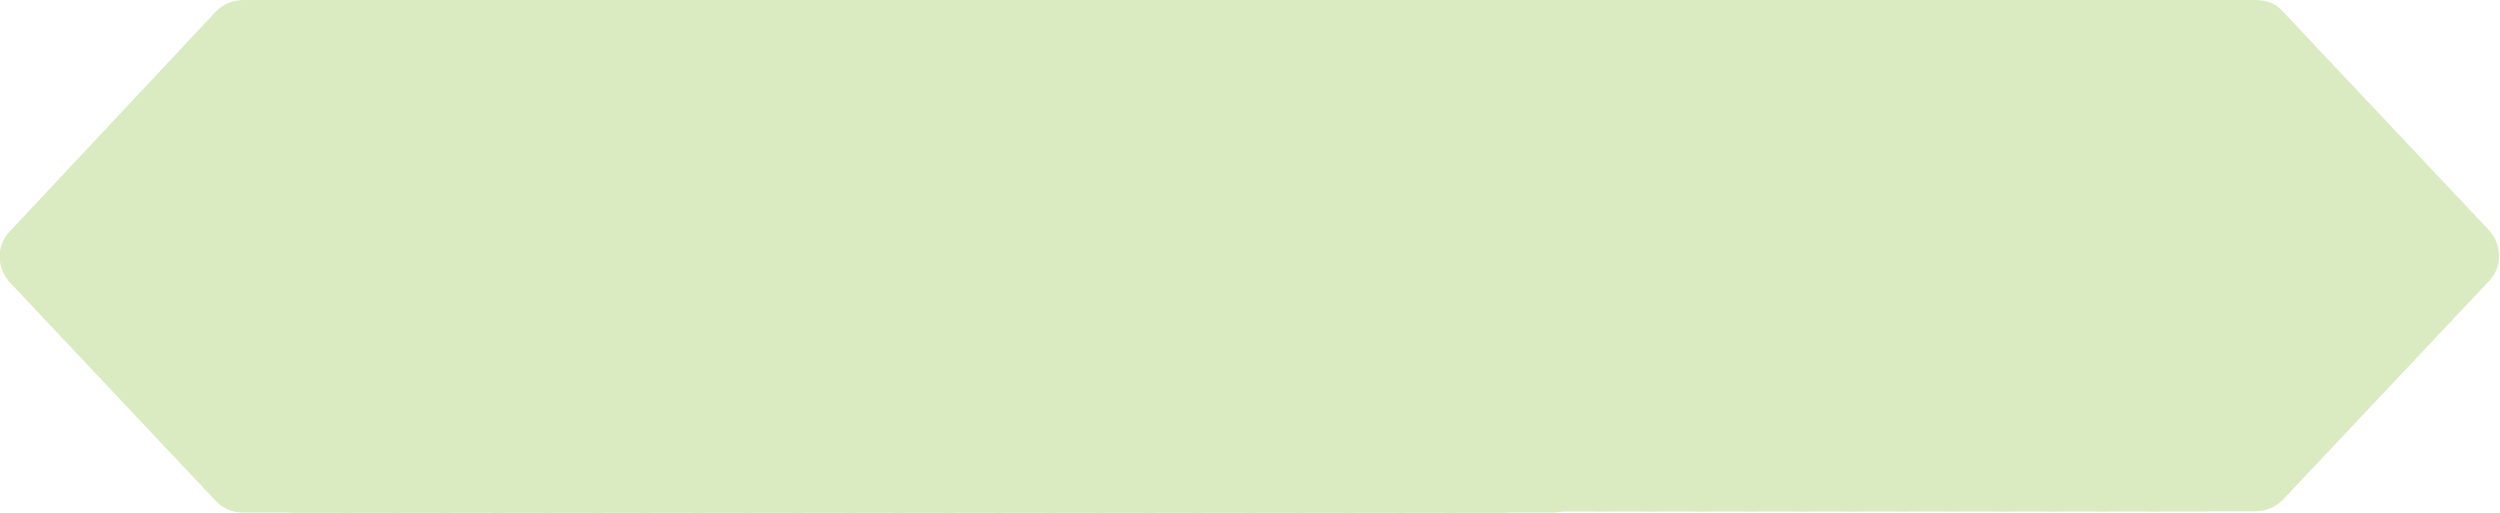 <?xml version="1.0" encoding="utf-8"?>
<!-- Generator: Adobe Illustrator 22.1.0, SVG Export Plug-In . SVG Version: 6.00 Build 0)  -->
<svg version="1.1" id="Layer_1" xmlns="http://www.w3.org/2000/svg" xmlns:xlink="http://www.w3.org/1999/xlink" x="0px" y="0px"
	 viewBox="0 0 199 40.8" style="enable-background:new 0 0 199 40.8;" xml:space="preserve">
<style type="text/css">
	.st0{fill:#E6DDEA;}
	.st1{fill:#612B7C;}
	.st2{fill:#DAEAC1;}
	.st3{fill:#7FC342;}
	.st4{fill:#FFFFFF;}
	.st5{fill:#989699;}
</style>
<g>
	<g>
		<g>
			<g>
				<path class="st2" d="M179.5,0l-8.3,0c-0.8,0-1.6,0.3-2.2,0.9l-16.4,17.4c-1.1,1.1-1.1,2.9,0,4.1l16.4,17.4
					c0.6,0.6,1.3,0.9,2.2,0.9l8.3,0c0.8,0,1.6-0.3,2.2-0.9l16.4-17.4c1.1-1.1,1.1-2.9,0-4.1L181.7,0.9C181.2,0.3,180.4,0,179.5,0z"
					/>
			</g>
		</g>
		<g>
			<path class="st2" d="M175.6,0l-8.3,0c-0.8,0-1.6,0.3-2.2,0.9l-16.4,17.4c-1.1,1.1-1.1,2.9,0,4.1l16.4,17.4
				c0.6,0.6,1.3,0.9,2.2,0.9l8.3,0c0.8,0,1.6-0.3,2.2-0.9l16.4-17.4c1.1-1.1,1.1-2.9,0-4.1L177.7,0.9C177.2,0.3,176.4,0,175.6,0z"/>
		</g>
		<g>
			<path class="st2" d="M171.6,0l-8.3,0c-0.8,0-1.6,0.3-2.2,0.9l-16.4,17.4c-1.1,1.1-1.1,2.9,0,4.1l16.4,17.4
				c0.6,0.6,1.3,0.9,2.2,0.9l8.3,0c0.8,0,1.6-0.3,2.2-0.9l16.4-17.4c1.1-1.1,1.1-2.9,0-4.1L173.7,0.9C173.2,0.3,172.4,0,171.6,0z"/>
		</g>
		<g>
			<path class="st2" d="M167.6,0l-8.3,0c-0.8,0-1.6,0.3-2.2,0.9l-16.4,17.4c-1.1,1.1-1.1,2.9,0,4.1l16.4,17.4
				c0.6,0.6,1.3,0.9,2.2,0.9l8.3,0c0.8,0,1.6-0.3,2.2-0.9l16.4-17.4c1.1-1.1,1.1-2.9,0-4.1L169.7,0.9C169.2,0.3,168.4,0,167.6,0z"/>
		</g>
		<g>
			<path class="st2" d="M163.6,0l-8.3,0c-0.8,0-1.6,0.3-2.2,0.9l-16.4,17.4c-1.1,1.1-1.1,2.9,0,4.1l16.4,17.4
				c0.6,0.6,1.3,0.9,2.2,0.9l8.3,0c0.8,0,1.6-0.3,2.2-0.9l16.4-17.4c1.1-1.1,1.1-2.9,0-4.1L165.7,0.9C165.2,0.3,164.4,0,163.6,0z"/>
		</g>
		<g>
			<path class="st2" d="M159.6,0l-8.3,0c-0.8,0-1.6,0.3-2.2,0.9l-16.4,17.4c-1.1,1.1-1.1,2.9,0,4.1l16.4,17.4
				c0.6,0.6,1.3,0.9,2.2,0.9l8.3,0c0.8,0,1.6-0.3,2.2-0.9l16.4-17.4c1.1-1.1,1.1-2.9,0-4.1L161.7,0.9C161.2,0.3,160.4,0,159.6,0z"/>
		</g>
		<g>
			<path class="st2" d="M155.6,0l-8.3,0c-0.8,0-1.6,0.3-2.2,0.9l-16.4,17.4c-1.1,1.1-1.1,2.9,0,4.1l16.4,17.4
				c0.6,0.6,1.3,0.9,2.2,0.9l8.3,0c0.8,0,1.6-0.3,2.2-0.9l16.4-17.4c1.1-1.1,1.1-2.9,0-4.1L157.7,0.9C157.2,0.3,156.4,0,155.6,0z"/>
		</g>
		<g>
			<path class="st2" d="M151.6,0l-8.3,0c-0.8,0-1.6,0.3-2.2,0.9l-16.4,17.4c-1.1,1.1-1.1,2.9,0,4.1l16.4,17.4
				c0.6,0.6,1.3,0.9,2.2,0.9l8.3,0c0.8,0,1.6-0.3,2.2-0.9l16.4-17.4c1.1-1.1,1.1-2.9,0-4.1L153.7,0.9C153.2,0.3,152.4,0,151.6,0z"/>
		</g>
		<g>
			<path class="st2" d="M147.6,0l-8.3,0c-0.8,0-1.6,0.3-2.2,0.9l-16.4,17.4c-1.1,1.1-1.1,2.9,0,4.1l16.4,17.4
				c0.6,0.6,1.3,0.9,2.2,0.9l8.3,0c0.8,0,1.6-0.3,2.2-0.9l16.4-17.4c1.1-1.1,1.1-2.9,0-4.1L149.7,0.9C149.2,0.3,148.4,0,147.6,0z"/>
		</g>
		<g>
			<path class="st2" d="M143.6,0l-8.3,0c-0.8,0-1.6,0.3-2.2,0.9l-16.4,17.4c-1.1,1.1-1.1,2.9,0,4.1l16.4,17.4
				c0.6,0.6,1.3,0.9,2.2,0.9l8.3,0c0.8,0,1.6-0.3,2.2-0.9l16.4-17.4c1.1-1.1,1.1-2.9,0-4.1L145.8,0.9C145.2,0.3,144.4,0,143.6,0z"/>
		</g>
		<g>
			<path class="st2" d="M139.6,0l-8.3,0c-0.8,0-1.6,0.3-2.2,0.9l-16.4,17.4c-1.1,1.1-1.1,2.9,0,4.1l16.4,17.4
				c0.6,0.6,1.3,0.9,2.2,0.9l8.3,0c0.8,0,1.6-0.3,2.2-0.9l16.4-17.4c1.1-1.1,1.1-2.9,0-4.1L141.8,0.9C141.2,0.3,140.4,0,139.6,0z"/>
		</g>
		<g>
			<path class="st2" d="M135.6,0l-8.3,0c-0.8,0-1.6,0.3-2.2,0.9l-16.4,17.4c-1.1,1.1-1.1,2.9,0,4.1l16.4,17.4
				c0.6,0.6,1.3,0.9,2.2,0.9l8.3,0c0.8,0,1.6-0.3,2.2-0.9l16.4-17.4c1.1-1.1,1.1-2.9,0-4.1L137.8,0.9C137.2,0.3,136.4,0,135.6,0z"/>
		</g>
		<g>
			<path class="st2" d="M131.6,0l-8.3,0c-0.8,0-1.6,0.3-2.2,0.9l-16.4,17.4c-1.1,1.1-1.1,2.9,0,4.1l16.4,17.4
				c0.6,0.6,1.3,0.9,2.2,0.9l8.3,0c0.8,0,1.6-0.3,2.2-0.9l16.4-17.4c1.1-1.1,1.1-2.9,0-4.1L133.8,0.9C133.2,0.3,132.4,0,131.6,0z"/>
		</g>
		<g>
			<path class="st2" d="M127.6,0l-8.3,0c-0.8,0-1.6,0.3-2.2,0.9l-16.4,17.4c-1.1,1.1-1.1,2.9,0,4.1l16.4,17.4
				c0.6,0.6,1.3,0.9,2.2,0.9l8.3,0c0.8,0,1.6-0.3,2.2-0.9l16.4-17.4c1.1-1.1,1.1-2.9,0-4.1L129.8,0.9C129.2,0.3,128.4,0,127.6,0z"/>
		</g>
		<g>
			<path class="st2" d="M123.6,0l-8.3,0c-0.8,0-1.6,0.3-2.2,0.9L96.7,18.4c-1.1,1.1-1.1,2.9,0,4.1l16.4,17.4
				c0.6,0.6,1.3,0.9,2.2,0.9l8.3,0c0.8,0,1.6-0.3,2.2-0.9l16.4-17.4c1.1-1.1,1.1-2.9,0-4.1L125.8,0.9C125.2,0.3,124.4,0,123.6,0z"/>
		</g>
		<g>
			<path class="st2" d="M119.6,0l-8.3,0c-0.8,0-1.6,0.3-2.2,0.9L92.7,18.4c-1.1,1.1-1.1,2.9,0,4.1l16.4,17.4
				c0.6,0.6,1.3,0.9,2.2,0.9l8.3,0c0.8,0,1.6-0.3,2.2-0.9l16.4-17.4c1.1-1.1,1.1-2.9,0-4.1L121.8,0.9C121.2,0.3,120.4,0,119.6,0z"/>
		</g>
		<g>
			<path class="st2" d="M115.6,0l-8.3,0c-0.8,0-1.6,0.3-2.2,0.9L88.7,18.4c-1.1,1.1-1.1,2.9,0,4.1l16.4,17.4
				c0.6,0.6,1.3,0.9,2.2,0.9l8.3,0c0.8,0,1.6-0.3,2.2-0.9l16.4-17.4c1.1-1.1,1.1-2.9,0-4.1L117.8,0.9C117.2,0.3,116.4,0,115.6,0z"/>
		</g>
		<g>
			<path class="st2" d="M111.6,0l-8.3,0c-0.8,0-1.6,0.3-2.2,0.9L84.7,18.4c-1.1,1.1-1.1,2.9,0,4.1l16.4,17.4
				c0.6,0.6,1.3,0.9,2.2,0.9l8.3,0c0.8,0,1.6-0.3,2.2-0.9l16.4-17.4c1.1-1.1,1.1-2.9,0-4.1L113.8,0.9C113.2,0.3,112.4,0,111.6,0z"/>
		</g>
		<g>
			<path class="st2" d="M107.6,0l-8.3,0c-0.8,0-1.6,0.3-2.2,0.9L80.7,18.4c-1.1,1.1-1.1,2.9,0,4.1l16.4,17.4
				c0.6,0.6,1.3,0.9,2.2,0.9l8.3,0c0.8,0,1.6-0.3,2.2-0.9l16.4-17.4c1.1-1.1,1.1-2.9,0-4.1L109.8,0.9C109.2,0.3,108.4,0,107.6,0z"/>
		</g>
		<g>
			<path class="st2" d="M103.6,0l-8.3,0c-0.8,0-1.6,0.3-2.2,0.9L76.7,18.4c-1.1,1.1-1.1,2.9,0,4.1l16.4,17.4
				c0.6,0.6,1.3,0.9,2.2,0.9l8.3,0c0.8,0,1.6-0.3,2.2-0.9l16.4-17.4c1.1-1.1,1.1-2.9,0-4.1L105.8,0.9C105.2,0.3,104.4,0,103.6,0z"/>
		</g>
		<g>
			<path class="st2" d="M99.6,0l-8.3,0c-0.8,0-1.6,0.3-2.2,0.9L72.7,18.4c-1.1,1.1-1.1,2.9,0,4.1l16.4,17.4c0.6,0.6,1.3,0.9,2.2,0.9
				l8.3,0c0.8,0,1.6-0.3,2.2-0.9l16.4-17.4c1.1-1.1,1.1-2.9,0-4.1L101.8,0.9C101.2,0.3,100.4,0,99.6,0z"/>
		</g>
		<g>
			<path class="st2" d="M95.6,0l-8.3,0c-0.8,0-1.6,0.3-2.2,0.9L68.7,18.4c-1.1,1.1-1.1,2.9,0,4.1l16.4,17.4c0.6,0.6,1.3,0.9,2.2,0.9
				l8.3,0c0.8,0,1.6-0.3,2.2-0.9l16.4-17.4c1.1-1.1,1.1-2.9,0-4.1L97.8,0.9C97.2,0.3,96.4,0,95.6,0z"/>
		</g>
		<g>
			<path class="st2" d="M91.6,0l-8.3,0c-0.8,0-1.6,0.3-2.2,0.9L64.8,18.4c-1.1,1.1-1.1,2.9,0,4.1l16.4,17.4c0.6,0.6,1.3,0.9,2.2,0.9
				l8.3,0c0.8,0,1.6-0.3,2.2-0.9l16.4-17.4c1.1-1.1,1.1-2.9,0-4.1L93.8,0.9C93.2,0.3,92.5,0,91.6,0z"/>
		</g>
		<g>
			<path class="st2" d="M87.6,0l-8.3,0c-0.8,0-1.6,0.3-2.2,0.9L60.8,18.4c-1.1,1.1-1.1,2.9,0,4.1l16.4,17.4c0.6,0.6,1.3,0.9,2.2,0.9
				l8.3,0c0.8,0,1.6-0.3,2.2-0.9l16.4-17.4c1.1-1.1,1.1-2.9,0-4.1L89.8,0.9C89.2,0.3,88.5,0,87.6,0z"/>
		</g>
		<g>
			<path class="st2" d="M83.6,0l-8.3,0c-0.8,0-1.6,0.3-2.2,0.9L56.8,18.4c-1.1,1.1-1.1,2.9,0,4.1l16.4,17.4c0.6,0.6,1.3,0.9,2.2,0.9
				l8.3,0c0.8,0,1.6-0.3,2.2-0.9l16.4-17.4c1.1-1.1,1.1-2.9,0-4.1L85.8,0.9C85.2,0.3,84.5,0,83.6,0z"/>
		</g>
		<g>
			<path class="st2" d="M79.6,0l-8.3,0c-0.8,0-1.6,0.3-2.2,0.9L52.8,18.4c-1.1,1.1-1.1,2.9,0,4.1l16.4,17.4c0.6,0.6,1.3,0.9,2.2,0.9
				l8.3,0c0.8,0,1.6-0.3,2.2-0.9l16.4-17.4c1.1-1.1,1.1-2.9,0-4.1L81.8,0.9C81.2,0.3,80.5,0,79.6,0z"/>
		</g>
		<g>
			<path class="st2" d="M75.6,0l-8.3,0c-0.8,0-1.6,0.3-2.2,0.9L48.8,18.4c-1.1,1.1-1.1,2.9,0,4.1l16.4,17.4c0.6,0.6,1.3,0.9,2.2,0.9
				l8.3,0c0.8,0,1.6-0.3,2.2-0.9l16.4-17.4c1.1-1.1,1.1-2.9,0-4.1L77.8,0.9C77.2,0.3,76.5,0,75.6,0z"/>
		</g>
		<g>
			<path class="st2" d="M71.6,0l-8.3,0c-0.8,0-1.6,0.3-2.2,0.9L44.8,18.4c-1.1,1.1-1.1,2.9,0,4.1l16.4,17.4c0.6,0.6,1.3,0.9,2.2,0.9
				l8.3,0c0.8,0,1.6-0.3,2.2-0.9l16.4-17.4c1.1-1.1,1.1-2.9,0-4.1L73.8,0.9C73.3,0.3,72.5,0,71.6,0z"/>
		</g>
		<g>
			<path class="st2" d="M67.7,0l-8.3,0c-0.8,0-1.6,0.3-2.2,0.9L40.8,18.4c-1.1,1.1-1.1,2.9,0,4.1l16.4,17.4c0.6,0.6,1.3,0.9,2.2,0.9
				l8.3,0c0.8,0,1.6-0.3,2.2-0.9l16.4-17.4c1.1-1.1,1.1-2.9,0-4.1L69.8,0.9C69.3,0.3,68.5,0,67.7,0z"/>
		</g>
		<g>
			<path class="st2" d="M63.7,0l-8.3,0c-0.8,0-1.6,0.3-2.2,0.9L36.8,18.4c-1.1,1.1-1.1,2.9,0,4.1l16.4,17.4c0.6,0.6,1.3,0.9,2.2,0.9
				l8.3,0c0.8,0,1.6-0.3,2.2-0.9l16.4-17.4c1.1-1.1,1.1-2.9,0-4.1L65.8,0.9C65.3,0.3,64.5,0,63.7,0z"/>
		</g>
		<g>
			<path class="st2" d="M59.7,0l-8.3,0c-0.8,0-1.6,0.3-2.2,0.9L32.8,18.4c-1.1,1.1-1.1,2.9,0,4.1l16.4,17.4c0.6,0.6,1.3,0.9,2.2,0.9
				l8.3,0c0.8,0,1.6-0.3,2.2-0.9l16.4-17.4c1.1-1.1,1.1-2.9,0-4.1L61.8,0.9C61.3,0.3,60.5,0,59.7,0z"/>
		</g>
		<g>
			<path class="st2" d="M55.7,0l-8.3,0c-0.8,0-1.6,0.3-2.2,0.9L28.8,18.4c-1.1,1.1-1.1,2.9,0,4.1l16.4,17.4c0.6,0.6,1.3,0.9,2.2,0.9
				l8.3,0c0.8,0,1.6-0.3,2.2-0.9l16.4-17.4c1.1-1.1,1.1-2.9,0-4.1L57.8,0.9C57.3,0.3,56.5,0,55.7,0z"/>
		</g>
		<g>
			<path class="st2" d="M51.7,0l-8.3,0c-0.8,0-1.6,0.3-2.2,0.9L24.8,18.4c-1.1,1.1-1.1,2.9,0,4.1l16.4,17.4c0.6,0.6,1.3,0.9,2.2,0.9
				l8.3,0c0.8,0,1.6-0.3,2.2-0.9l16.4-17.4c1.1-1.1,1.1-2.9,0-4.1L53.8,0.9C53.3,0.3,52.5,0,51.7,0z"/>
		</g>
		<g>
			<path class="st2" d="M47.7,0l-8.3,0c-0.8,0-1.6,0.3-2.2,0.9L20.8,18.4c-1.1,1.1-1.1,2.9,0,4.1l16.4,17.4c0.6,0.6,1.3,0.9,2.2,0.9
				l8.3,0c0.8,0,1.6-0.3,2.2-0.9l16.4-17.4c1.1-1.1,1.1-2.9,0-4.1L49.8,0.9C49.3,0.3,48.5,0,47.7,0z"/>
		</g>
		<g>
			<path class="st2" d="M43.7,0l-8.3,0c-0.8,0-1.6,0.3-2.2,0.9L16.8,18.4c-1.1,1.1-1.1,2.9,0,4.1l16.4,17.4c0.6,0.6,1.3,0.9,2.2,0.9
				l8.3,0c0.8,0,1.6-0.3,2.2-0.9l16.4-17.4c1.1-1.1,1.1-2.9,0-4.1L45.8,0.9C45.3,0.3,44.5,0,43.7,0z"/>
		</g>
		<g>
			<path class="st2" d="M39.7,0l-8.3,0c-0.8,0-1.6,0.3-2.2,0.9L12.8,18.4c-1.1,1.1-1.1,2.9,0,4.1l16.4,17.4c0.6,0.6,1.3,0.9,2.2,0.9
				l8.3,0c0.8,0,1.6-0.3,2.2-0.9l16.4-17.4c1.1-1.1,1.1-2.9,0-4.1L41.8,0.9C41.3,0.3,40.5,0,39.7,0z"/>
		</g>
		<g>
			<path class="st2" d="M35.7,0l-8.3,0c-0.8,0-1.6,0.3-2.2,0.9L8.8,18.4c-1.1,1.1-1.1,2.9,0,4.1l16.4,17.4c0.6,0.6,1.3,0.9,2.2,0.9
				l8.3,0c0.8,0,1.6-0.3,2.2-0.9l16.4-17.4c1.1-1.1,1.1-2.9,0-4.1L37.8,0.9C37.3,0.3,36.5,0,35.7,0z"/>
		</g>
		<g>
			<path class="st2" d="M31.7,0l-8.3,0c-0.8,0-1.6,0.3-2.2,0.9L4.8,18.4c-1.1,1.1-1.1,2.9,0,4.1l16.4,17.4c0.6,0.6,1.3,0.9,2.2,0.9
				l8.3,0c0.8,0,1.6-0.3,2.2-0.9l16.4-17.4c1.1-1.1,1.1-2.9,0-4.1L33.9,0.9C33.3,0.3,32.5,0,31.7,0z"/>
		</g>
		<g>
			<g>
				<path class="st2" d="M27.7,0l-8.3,0c-0.8,0-1.6,0.3-2.2,0.9L0.8,18.4c-1.1,1.1-1.1,2.9,0,4.1l16.4,17.4c0.6,0.6,1.3,0.9,2.2,0.9
					l8.3,0c0.8,0,1.6-0.3,2.2-0.9l16.4-17.4c1.1-1.1,1.1-2.9,0-4.1L29.9,0.9C29.3,0.3,28.5,0,27.7,0z"/>
			</g>
		</g>
	</g>
</g>
</svg>
